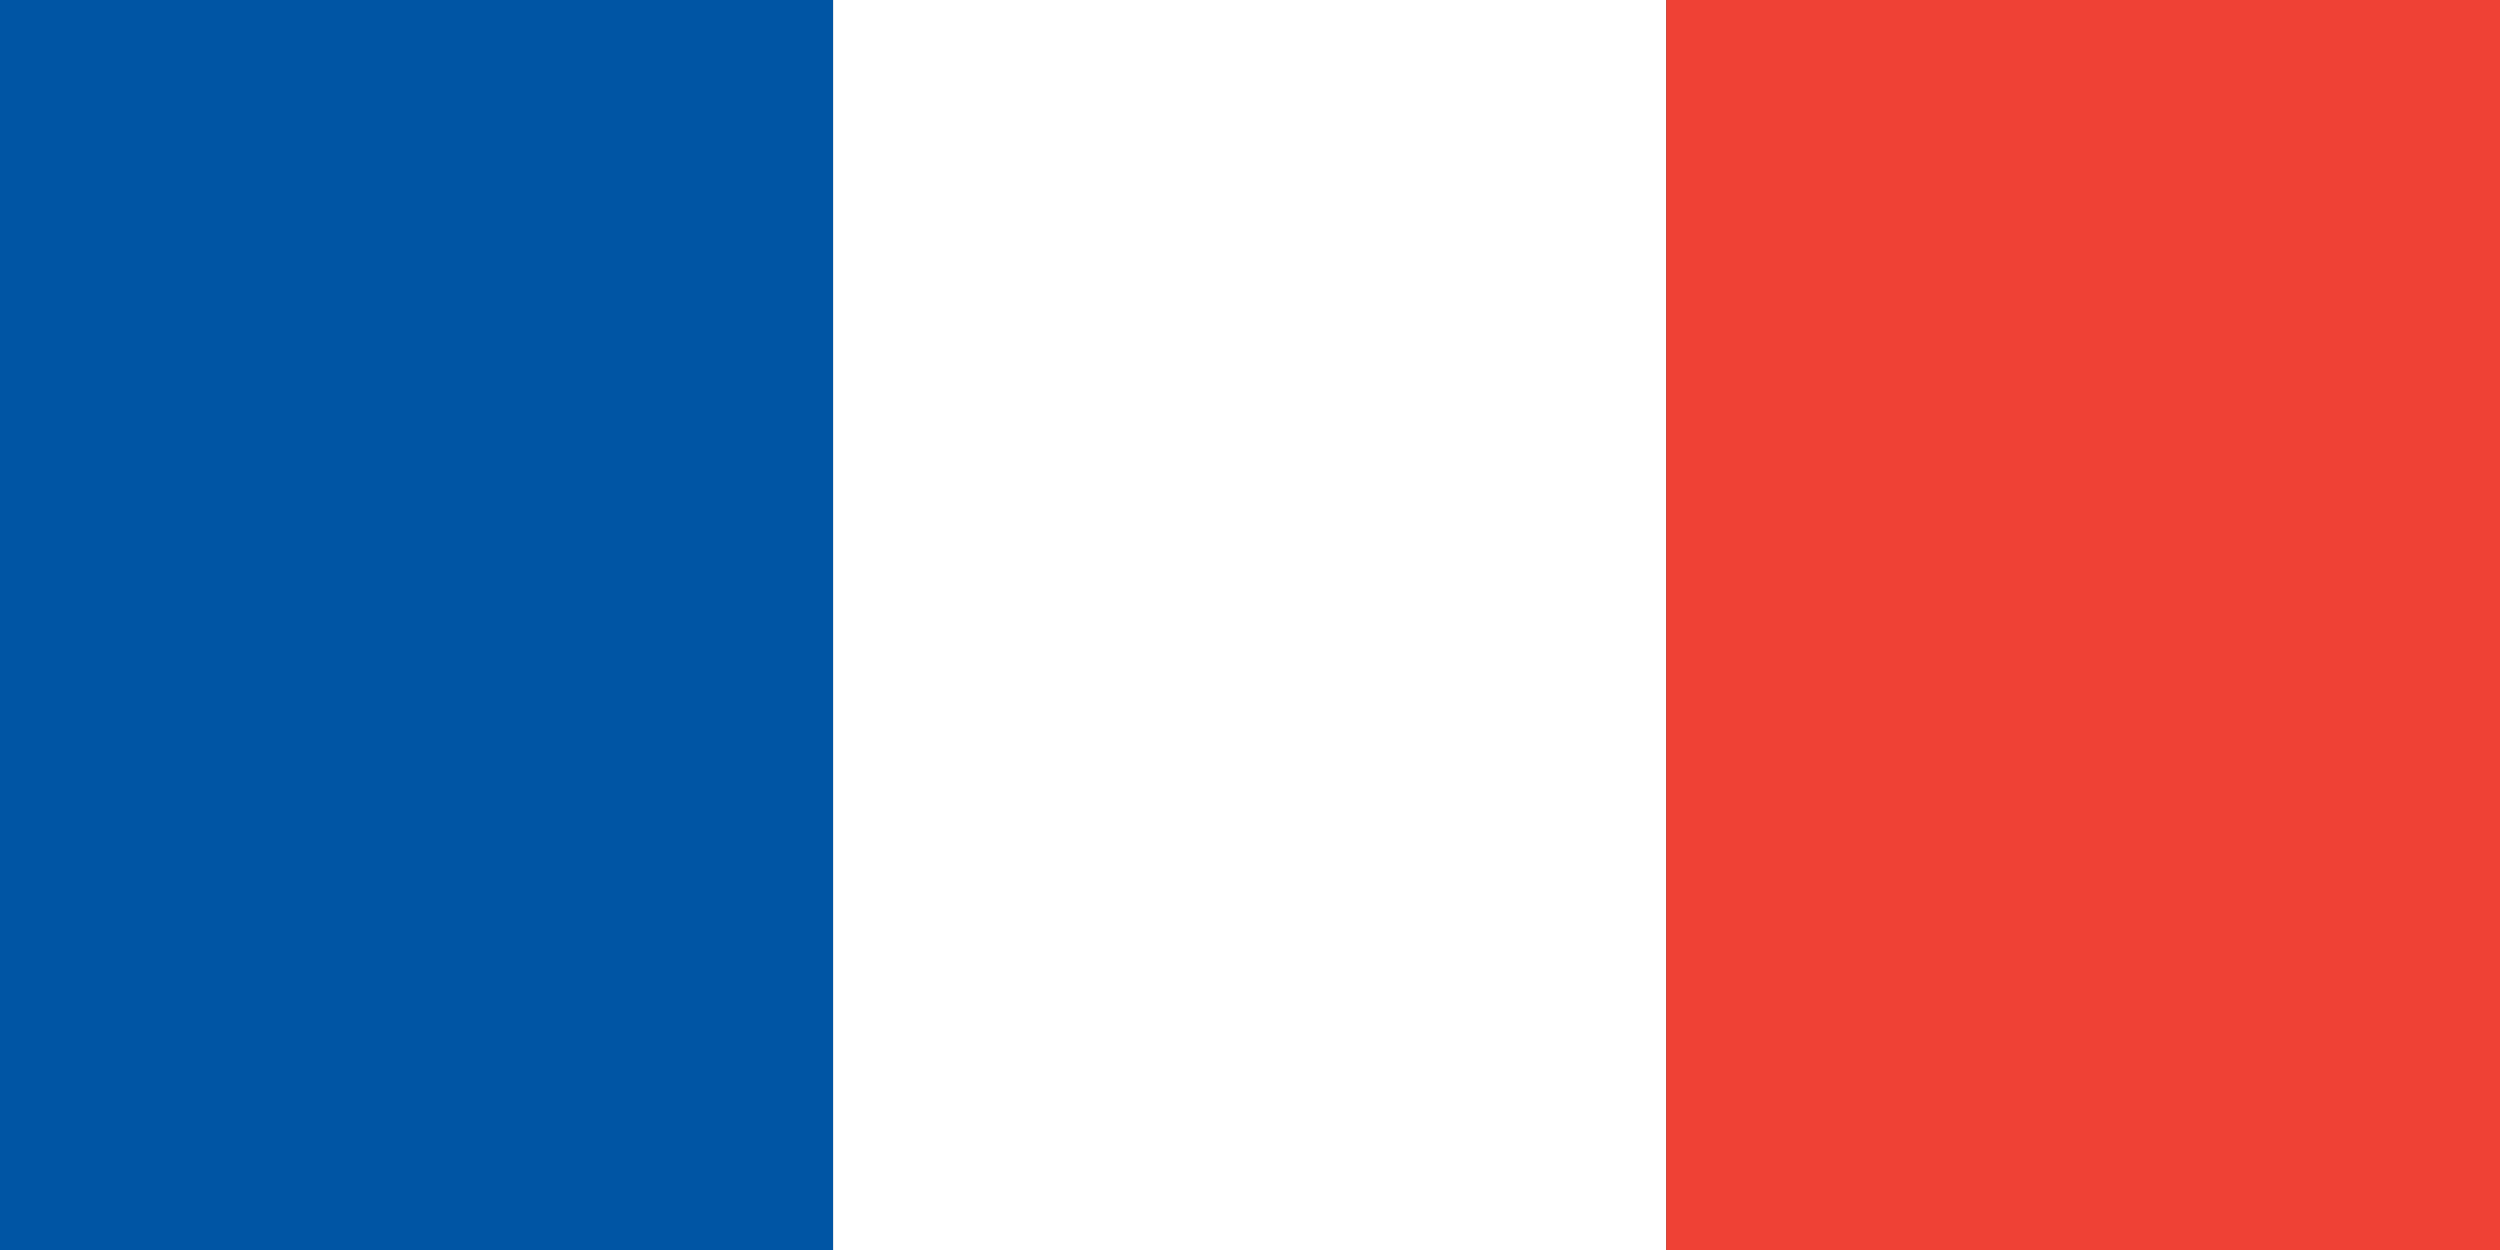 <!-- France: Blue | White | Red -->
<svg xmlns="http://www.w3.org/2000/svg" width="40" height="20">
  <rect width="100%" height="100%" fill="#333333" stroke="none"/>
  <rect width="13.33" height="20" fill="#0055A4"/>
  <rect x="13.33" width="13.33" height="20" fill="white"/>
  <rect x="26.66" width="13.34" height="20" fill="#EF4135"/>
</svg>
